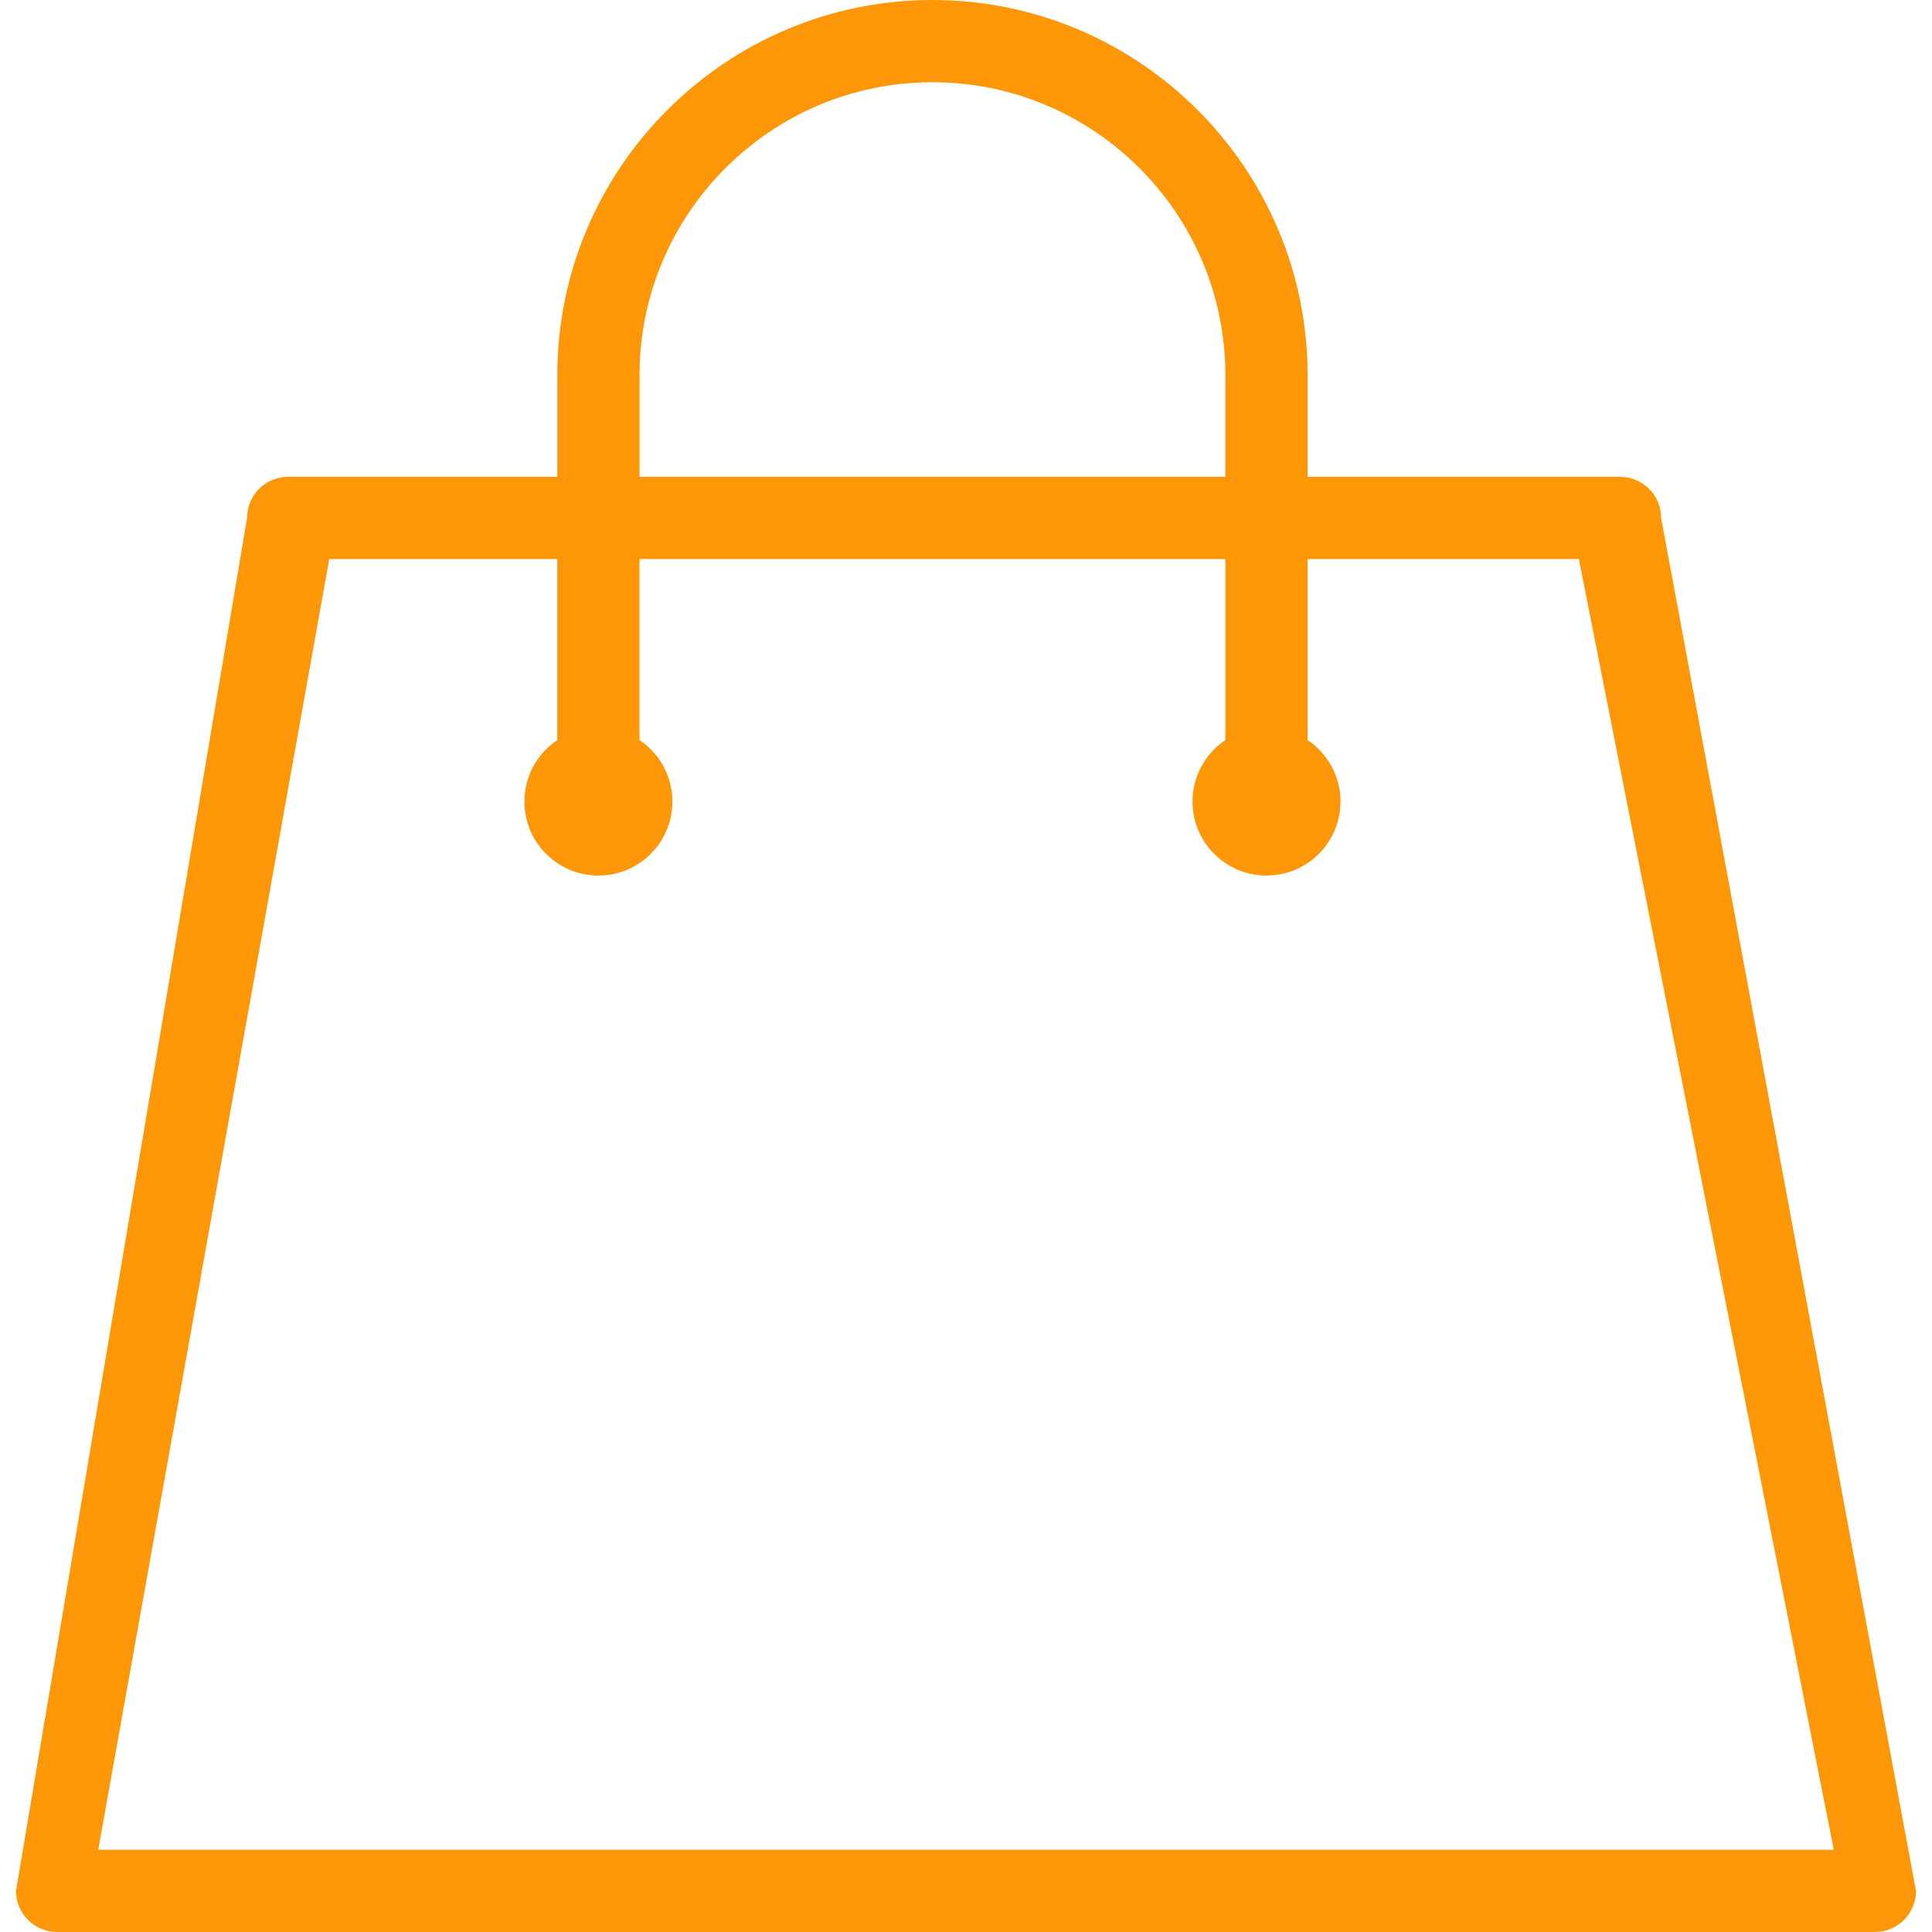 <?xml version="1.0" encoding="iso-8859-1"?>
<!-- Generator: Adobe Illustrator 16.0.0, SVG Export Plug-In . SVG Version: 6.00 Build 0)  -->
<!DOCTYPE svg PUBLIC "-//W3C//DTD SVG 1.1//EN" "http://www.w3.org/Graphics/SVG/1.1/DTD/svg11.dtd">
<svg version="1.1" id="Capa_1" xmlns="http://www.w3.org/2000/svg" xmlns:xlink="http://www.w3.org/1999/xlink" x="0px" y="0px"
	 width="472.337px" height="472.336px" viewBox="0 0 472.337 472.336"   style=" fill: #fd9707;enable-background:new 0 0 472.337 472.336;"
	 xml:space="preserve">
<g>
	<path d="M396.061,116.577h-76.377V91.715C319.684,41.143,278.543,0,227.969,0c-50.573,0-91.713,41.143-91.713,91.715v24.862H70.45
		c-5.549,0-10.05,4.497-10.05,10.05L3.914,462.284c0,5.554,4.497,10.053,10.055,10.053h444.397c5.554,0,10.057-4.499,10.057-10.053
		l-62.31-335.657C406.113,121.073,401.614,116.577,396.061,116.577z M156.352,91.715c0-39.49,32.13-71.614,71.612-71.614
		c39.49,0,71.618,32.13,71.618,71.614v24.862h-143.23V91.715z M448.322,452.235H24.015l56.479-315.562h55.753v44.258
		c-4.849,3.246-8.037,8.765-8.037,15.035c0,9.988,8.09,18.09,18.087,18.09c9.985,0,18.09-8.095,18.09-18.09
		c0-6.275-3.197-11.789-8.044-15.035v-44.258h143.244v44.258c-4.849,3.246-8.041,8.765-8.041,15.035
		c0,9.988,8.093,18.09,18.09,18.09c9.987,0,18.089-8.095,18.089-18.09c0-6.275-3.201-11.789-8.046-15.035v-44.258h66.329
		L448.322,452.235z"/>
</g>
<g>
</g>
<g>
</g>
<g>
</g>
<g>
</g>
<g>
</g>
<g>
</g>
<g>
</g>
<g>
</g>
<g>
</g>
<g>
</g>
<g>
</g>
<g>
</g>
<g>
</g>
<g>
</g>
<g>
</g>
</svg>
